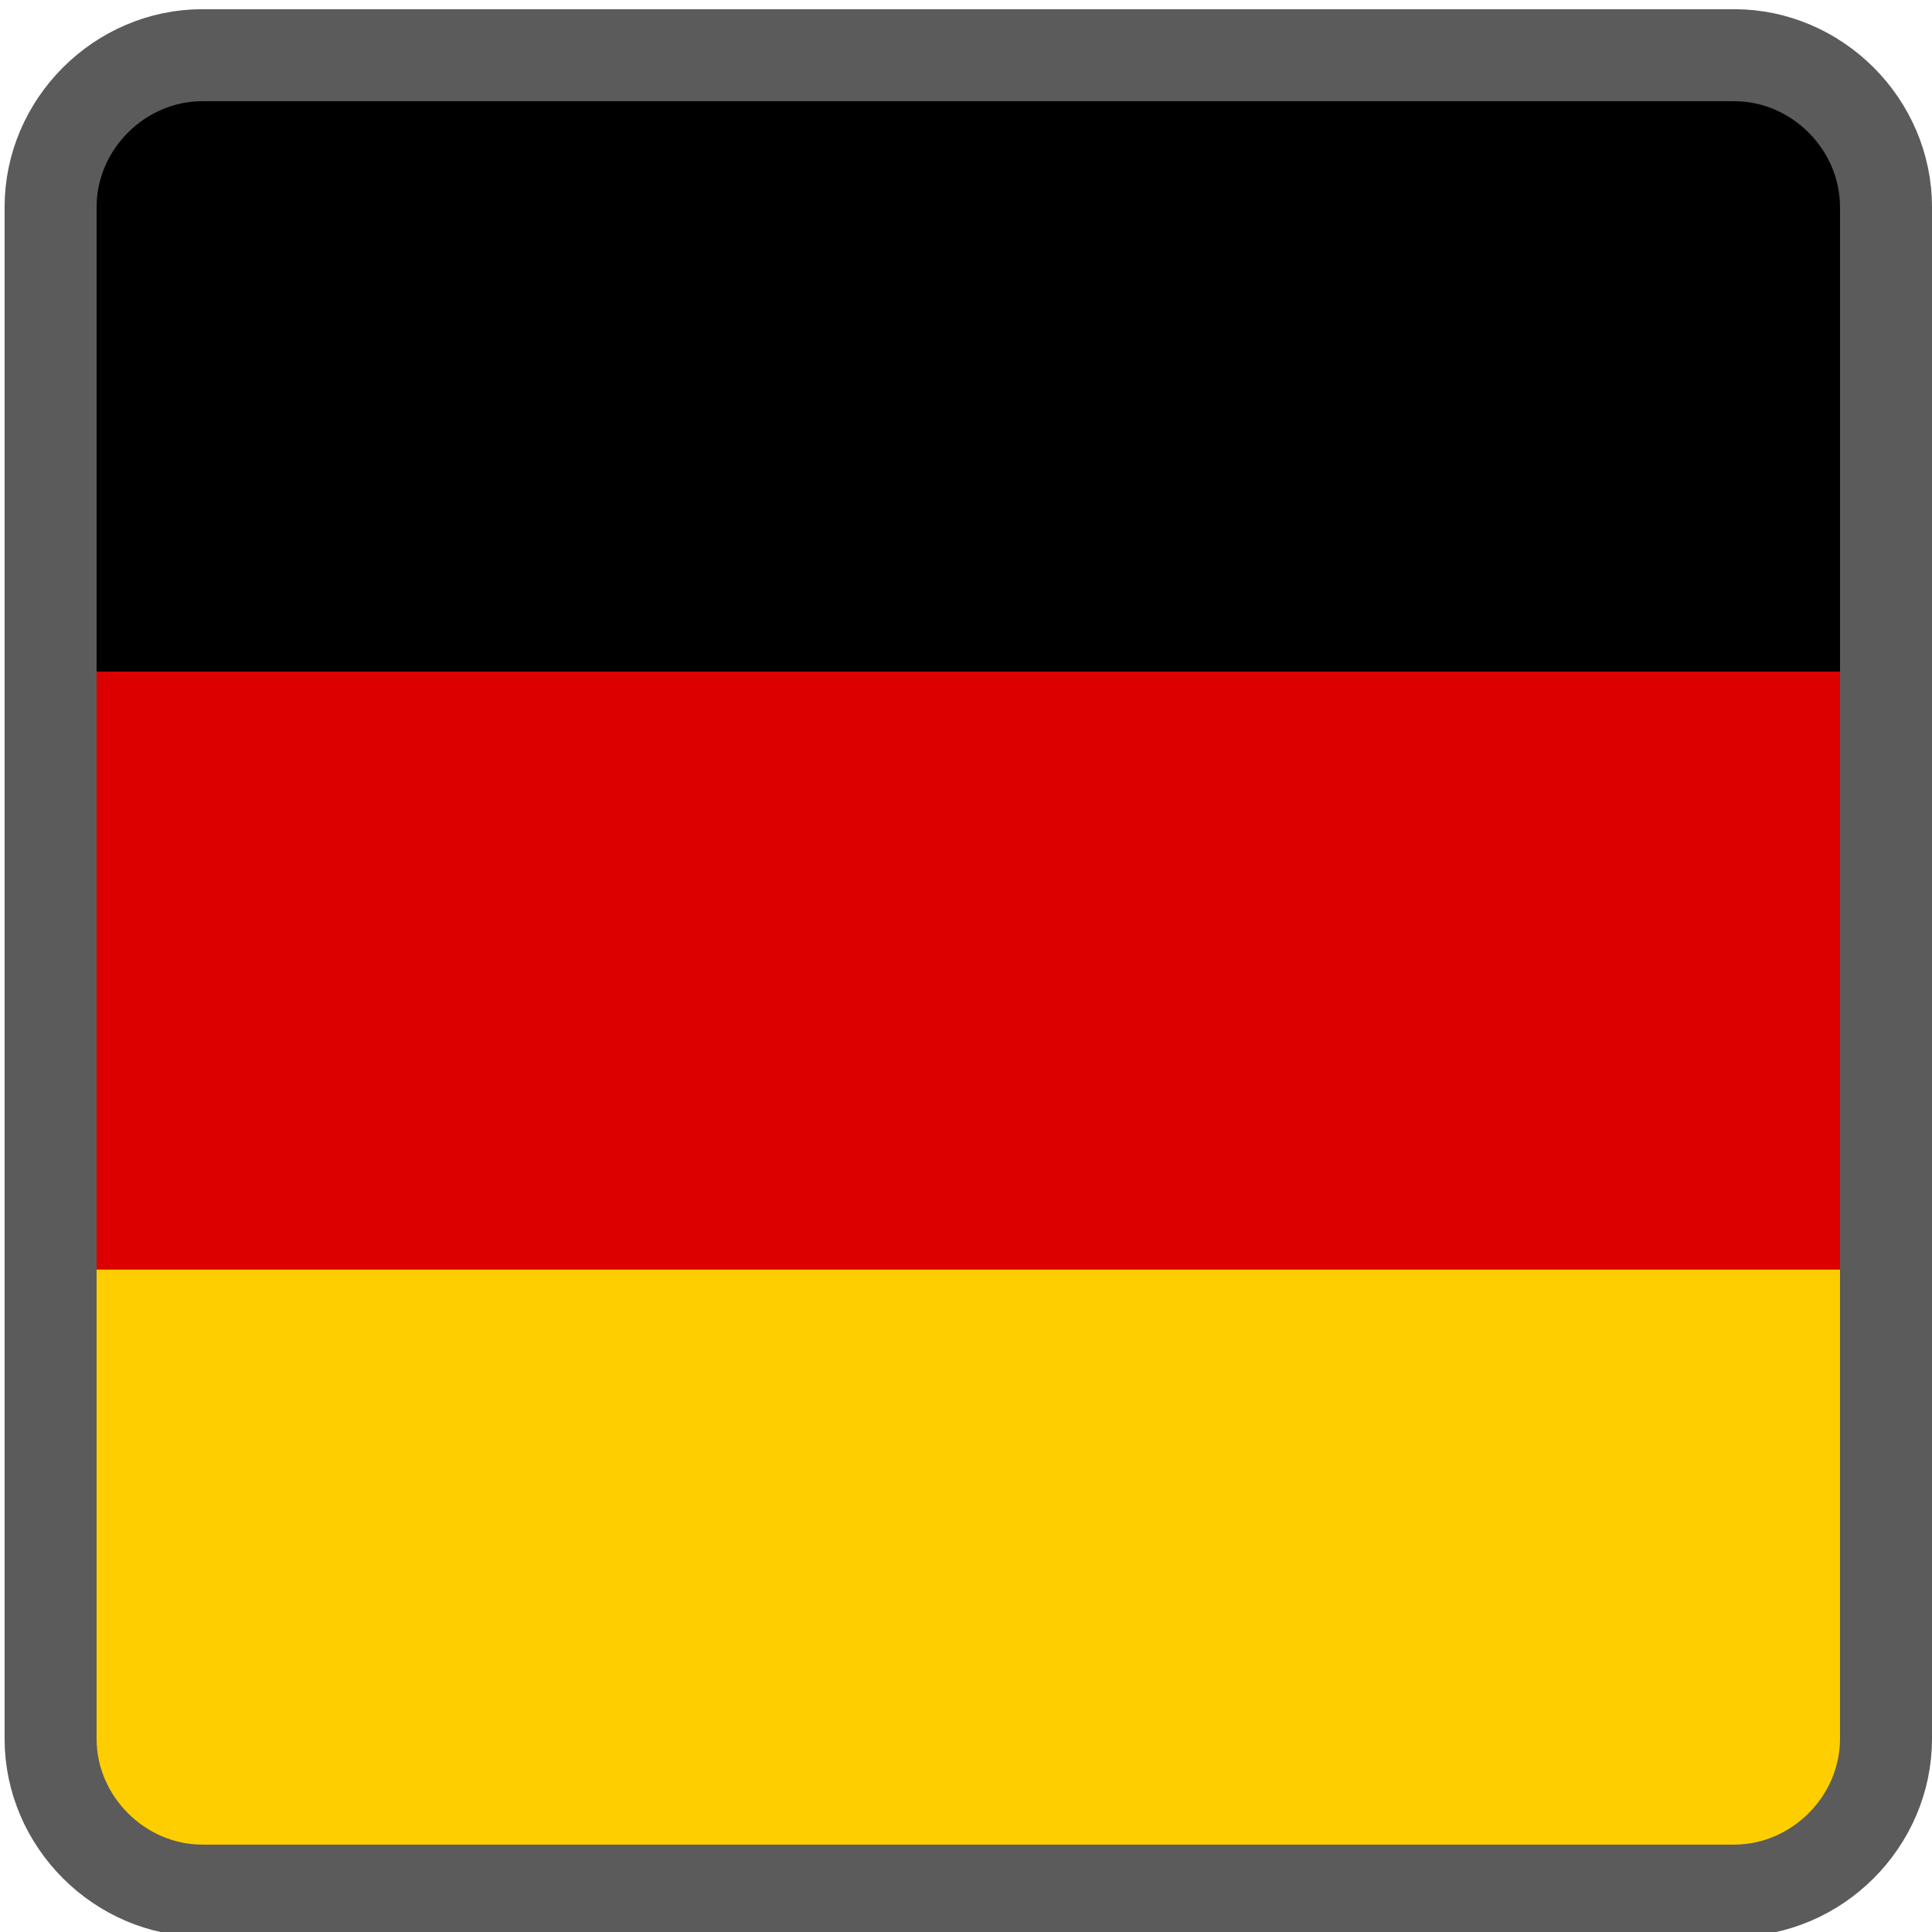 <?xml version="1.0" encoding="utf-8"?>
<!-- Generator: Adobe Illustrator 19.0.0, SVG Export Plug-In . SVG Version: 6.00 Build 0)  -->
<svg version="1.1" id="Germany" xmlns="http://www.w3.org/2000/svg" xmlns:xlink="http://www.w3.org/1999/xlink" x="0px" y="0px"
	 viewBox="-276 375.7 42 42" style="enable-background:new -276 375.7 42 42;" xml:space="preserve">
<style type="text/css">
	.st0{fill:#FFCE00;}
	.st1{fill:none;stroke:#DD0000;stroke-width:13;stroke-miterlimit:10;}
	.st2{fill:none;stroke:#5B5B5B;stroke-width:2;stroke-miterlimit:10;}
</style>
<g>
	<path class="st0" d="M-235,415.1c0,0.9-1.5,1.7-3.3,1.7h-33.3c-1.8,0-3.3-0.7-3.3-1.7v-16.7c0-0.9,1.5-1.7,3.3-1.7h33.3
		c1.8,0,3.3,0.7,3.3,1.7V415.1L-235,415.1z"/>
	<path d="M-235,395.1c0,0.9-1.5,1.7-3.3,1.7h-33.3c-1.8,0-3.3-0.7-3.3-1.7v-16.7c0-0.9,1.5-1.7,3.3-1.7h33.3c1.8,0,3.3,0.7,3.3,1.7
		V395.1L-235,395.1z"/>
	<line class="st1" x1="-235" y1="396.8" x2="-275" y2="396.8"/>
	<path class="st2" d="M-235,413.5c0,1.8-1.5,3.3-3.3,3.3h-33.3c-1.8,0-3.3-1.5-3.3-3.3v-33.3c0-1.8,1.5-3.3,3.3-3.3h33.3
		c1.8,0,3.3,1.5,3.3,3.3V413.5L-235,413.5z"/>
</g>
</svg>
